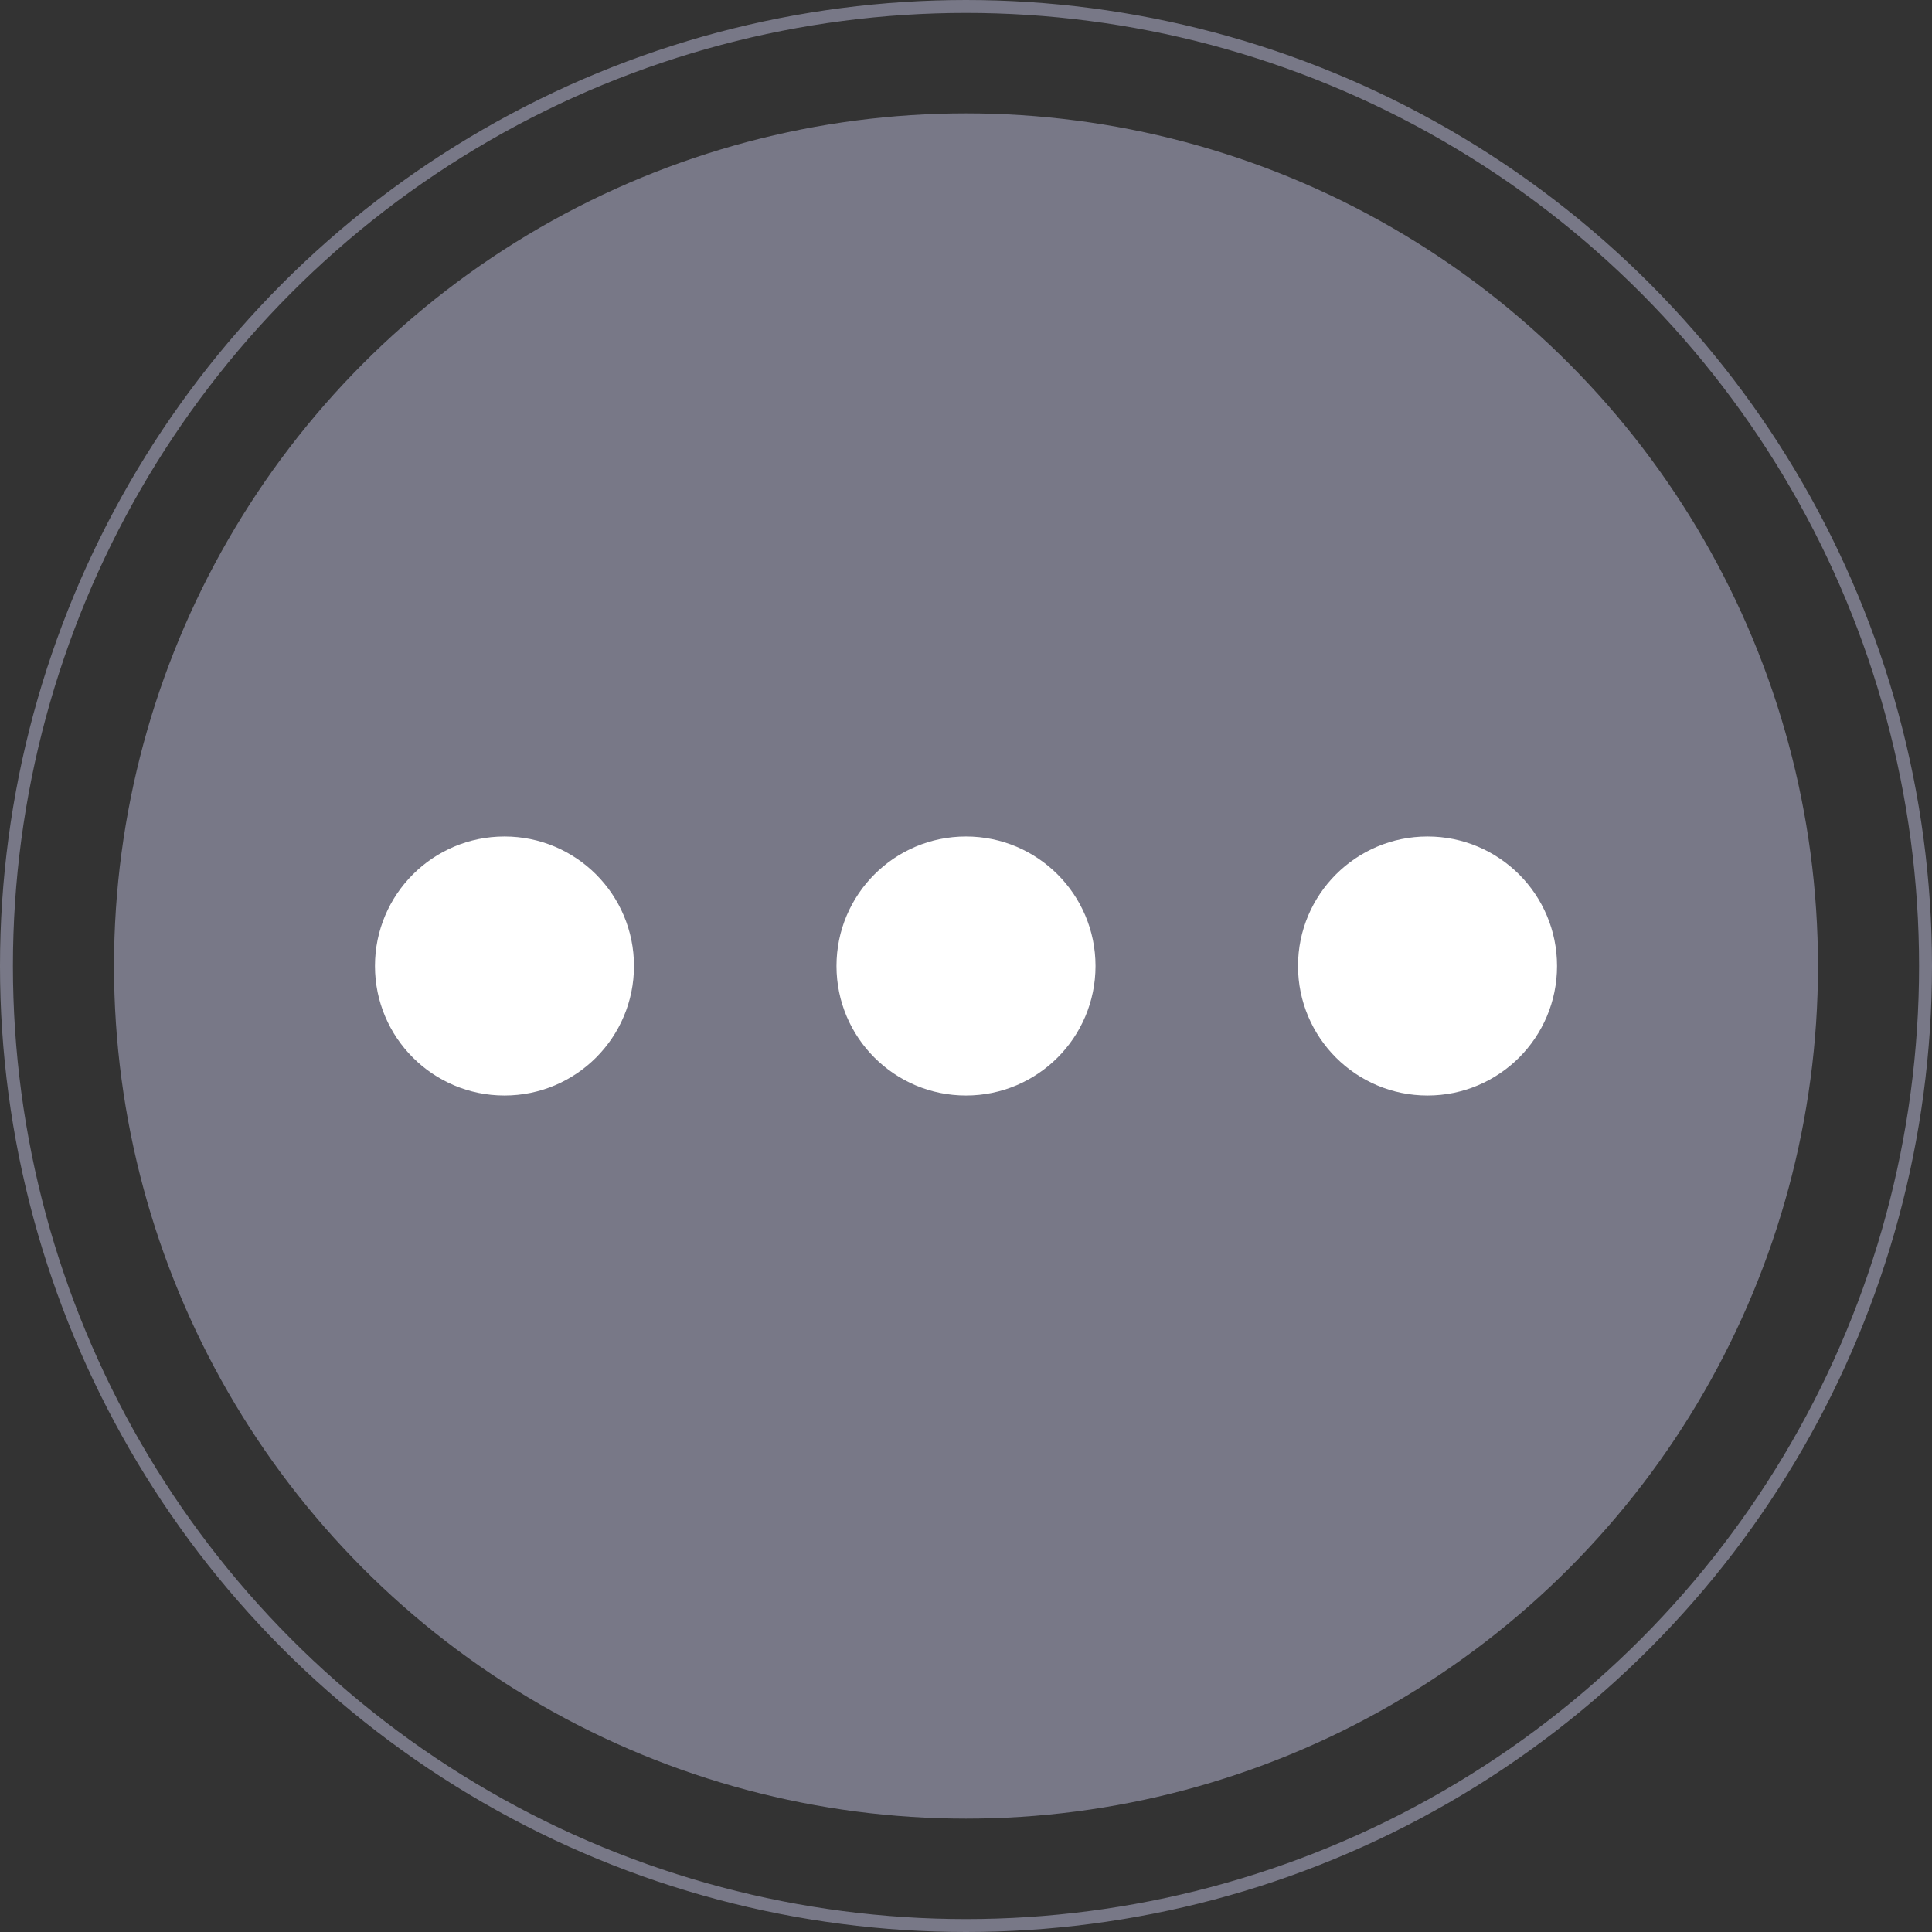 <svg version="1.1" id="Layer_1" xmlns="http://www.w3.org/2000/svg" xmlns:xlink="http://www.w3.org/1999/xlink" x="0px" y="0px"
     viewBox="268.7 -3.6 598.2 598.2" enable-background="new 268.7 -3.6 598.2 598.2" xml:space="preserve">
<rect x="268.7" y="-3.6" width="598.2" height="598.2" fill="#333333" stroke="none"/>
<ellipse  fill="#787887" cx="567.8" cy="295.5" rx="263.8" ry="264"/>
<g>
    <circle fill="#FFFFFF" stroke="#FFFFFF" stroke-width="6" stroke-miterlimit="10" cx="424.9" cy="295.5" r="37.1"/>
    <circle fill="#FFFFFF" stroke="#FFFFFF" stroke-width="6" stroke-miterlimit="10" cx="567.8" cy="295.5" r="37.1"/>
    <circle fill="#FFFFFF" stroke="#FFFFFF" stroke-width="6" stroke-miterlimit="10" cx="710.7" cy="295.5" r="37.1"/>
</g>
<circle fill="none" stroke="#787887" stroke-width="4" stroke-miterlimit="10" cx="567.8" cy="295.5" r="297.1"/>
</svg>
